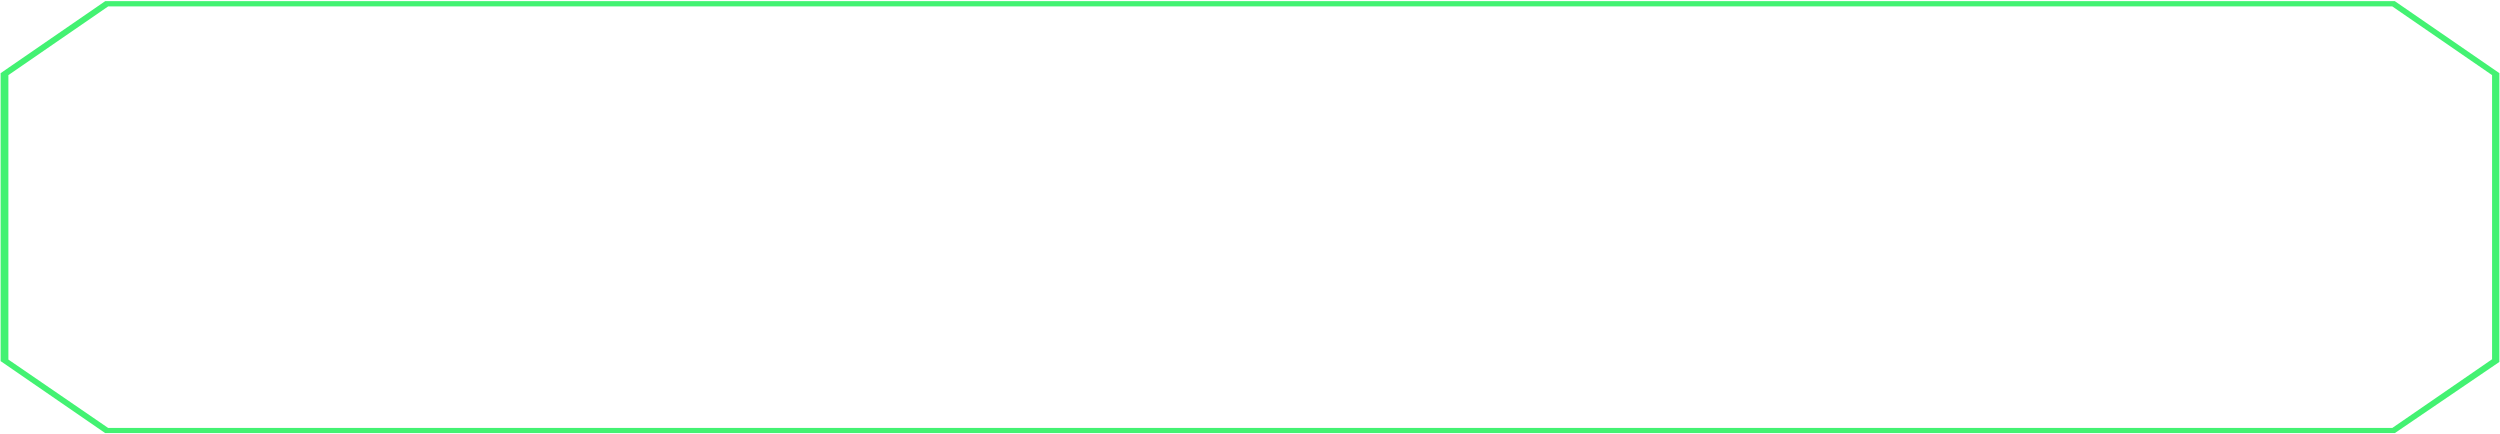 <svg width="518" height="90" viewBox="0 0 518 90" fill="none" xmlns="http://www.w3.org/2000/svg">
<path d="M496.207 89.738H21.794L0.129 74.822V15.157L21.794 0.24H496.207L517.872 15.157V74.992L496.207 89.738ZM22.413 88.673H495.681L516.356 74.438V15.562L495.681 1.327H22.413L1.738 15.562V74.502L22.413 88.673Z" fill="#43F272"/>
</svg>
